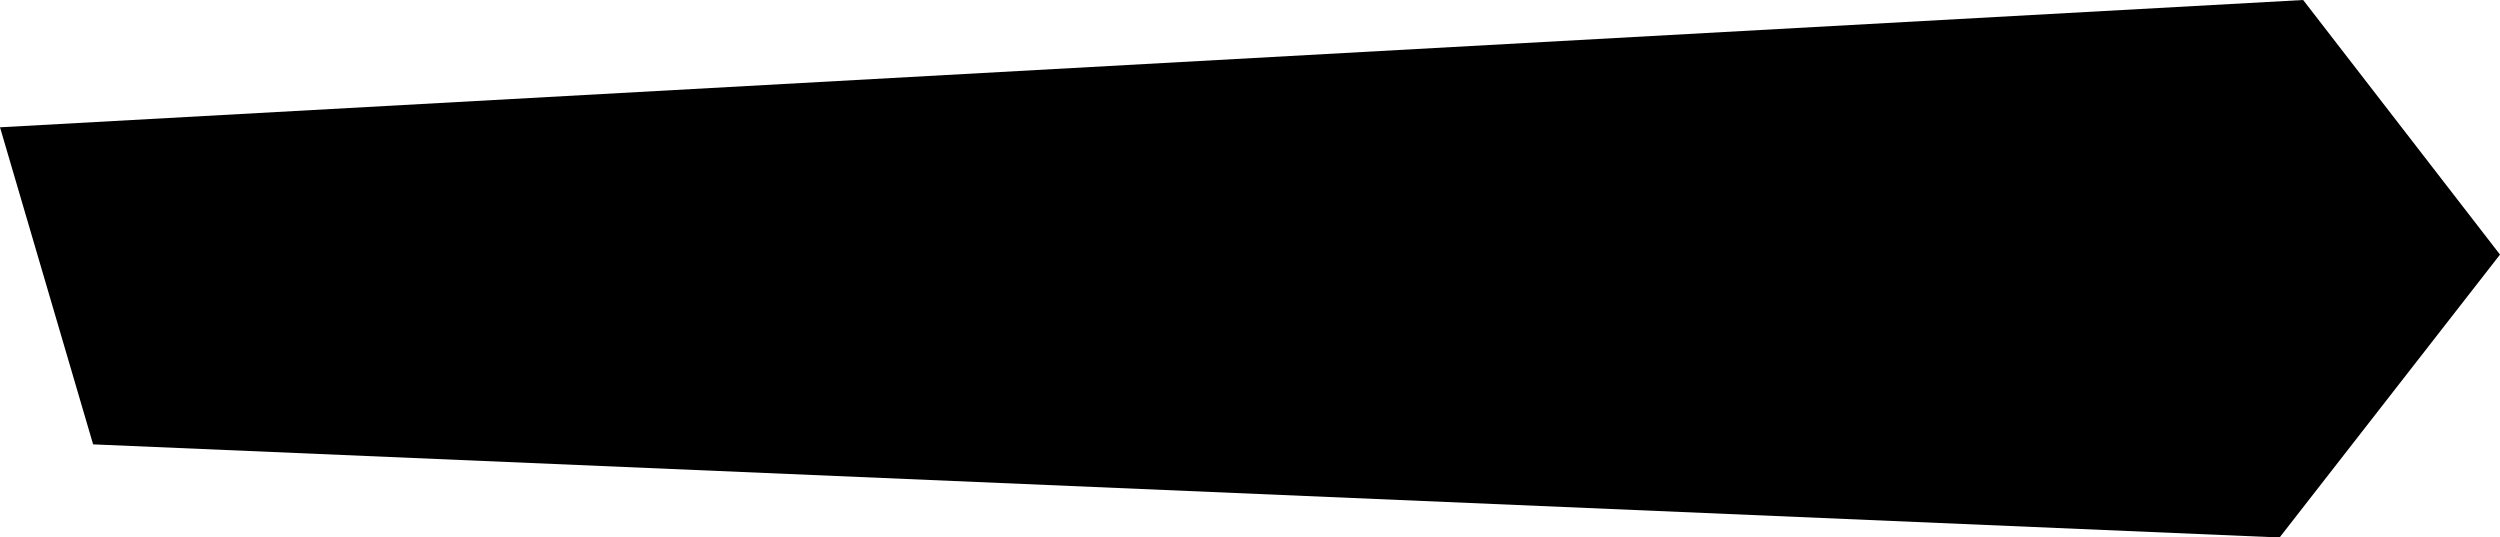 <?xml version="1.0" encoding="utf-8"?>
<!-- Generator: Adobe Illustrator 19.0.0, SVG Export Plug-In . SVG Version: 6.00 Build 0)  -->
<svg version="1.1" id="Calque_1" xmlns="http://www.w3.org/2000/svg" xmlns:xlink="http://www.w3.org/1999/xlink" x="0px" y="0px"
	 width="212.1px" height="45.6px" viewBox="0 0 212.1 45.6" style="enable-background:new 0 0 212.1 45.6;" xml:space="preserve">
<polyline points="7.9,37.7 0,10.8 195.4,0 212.1,21.6 193.4,45.6 "/>
</svg>
